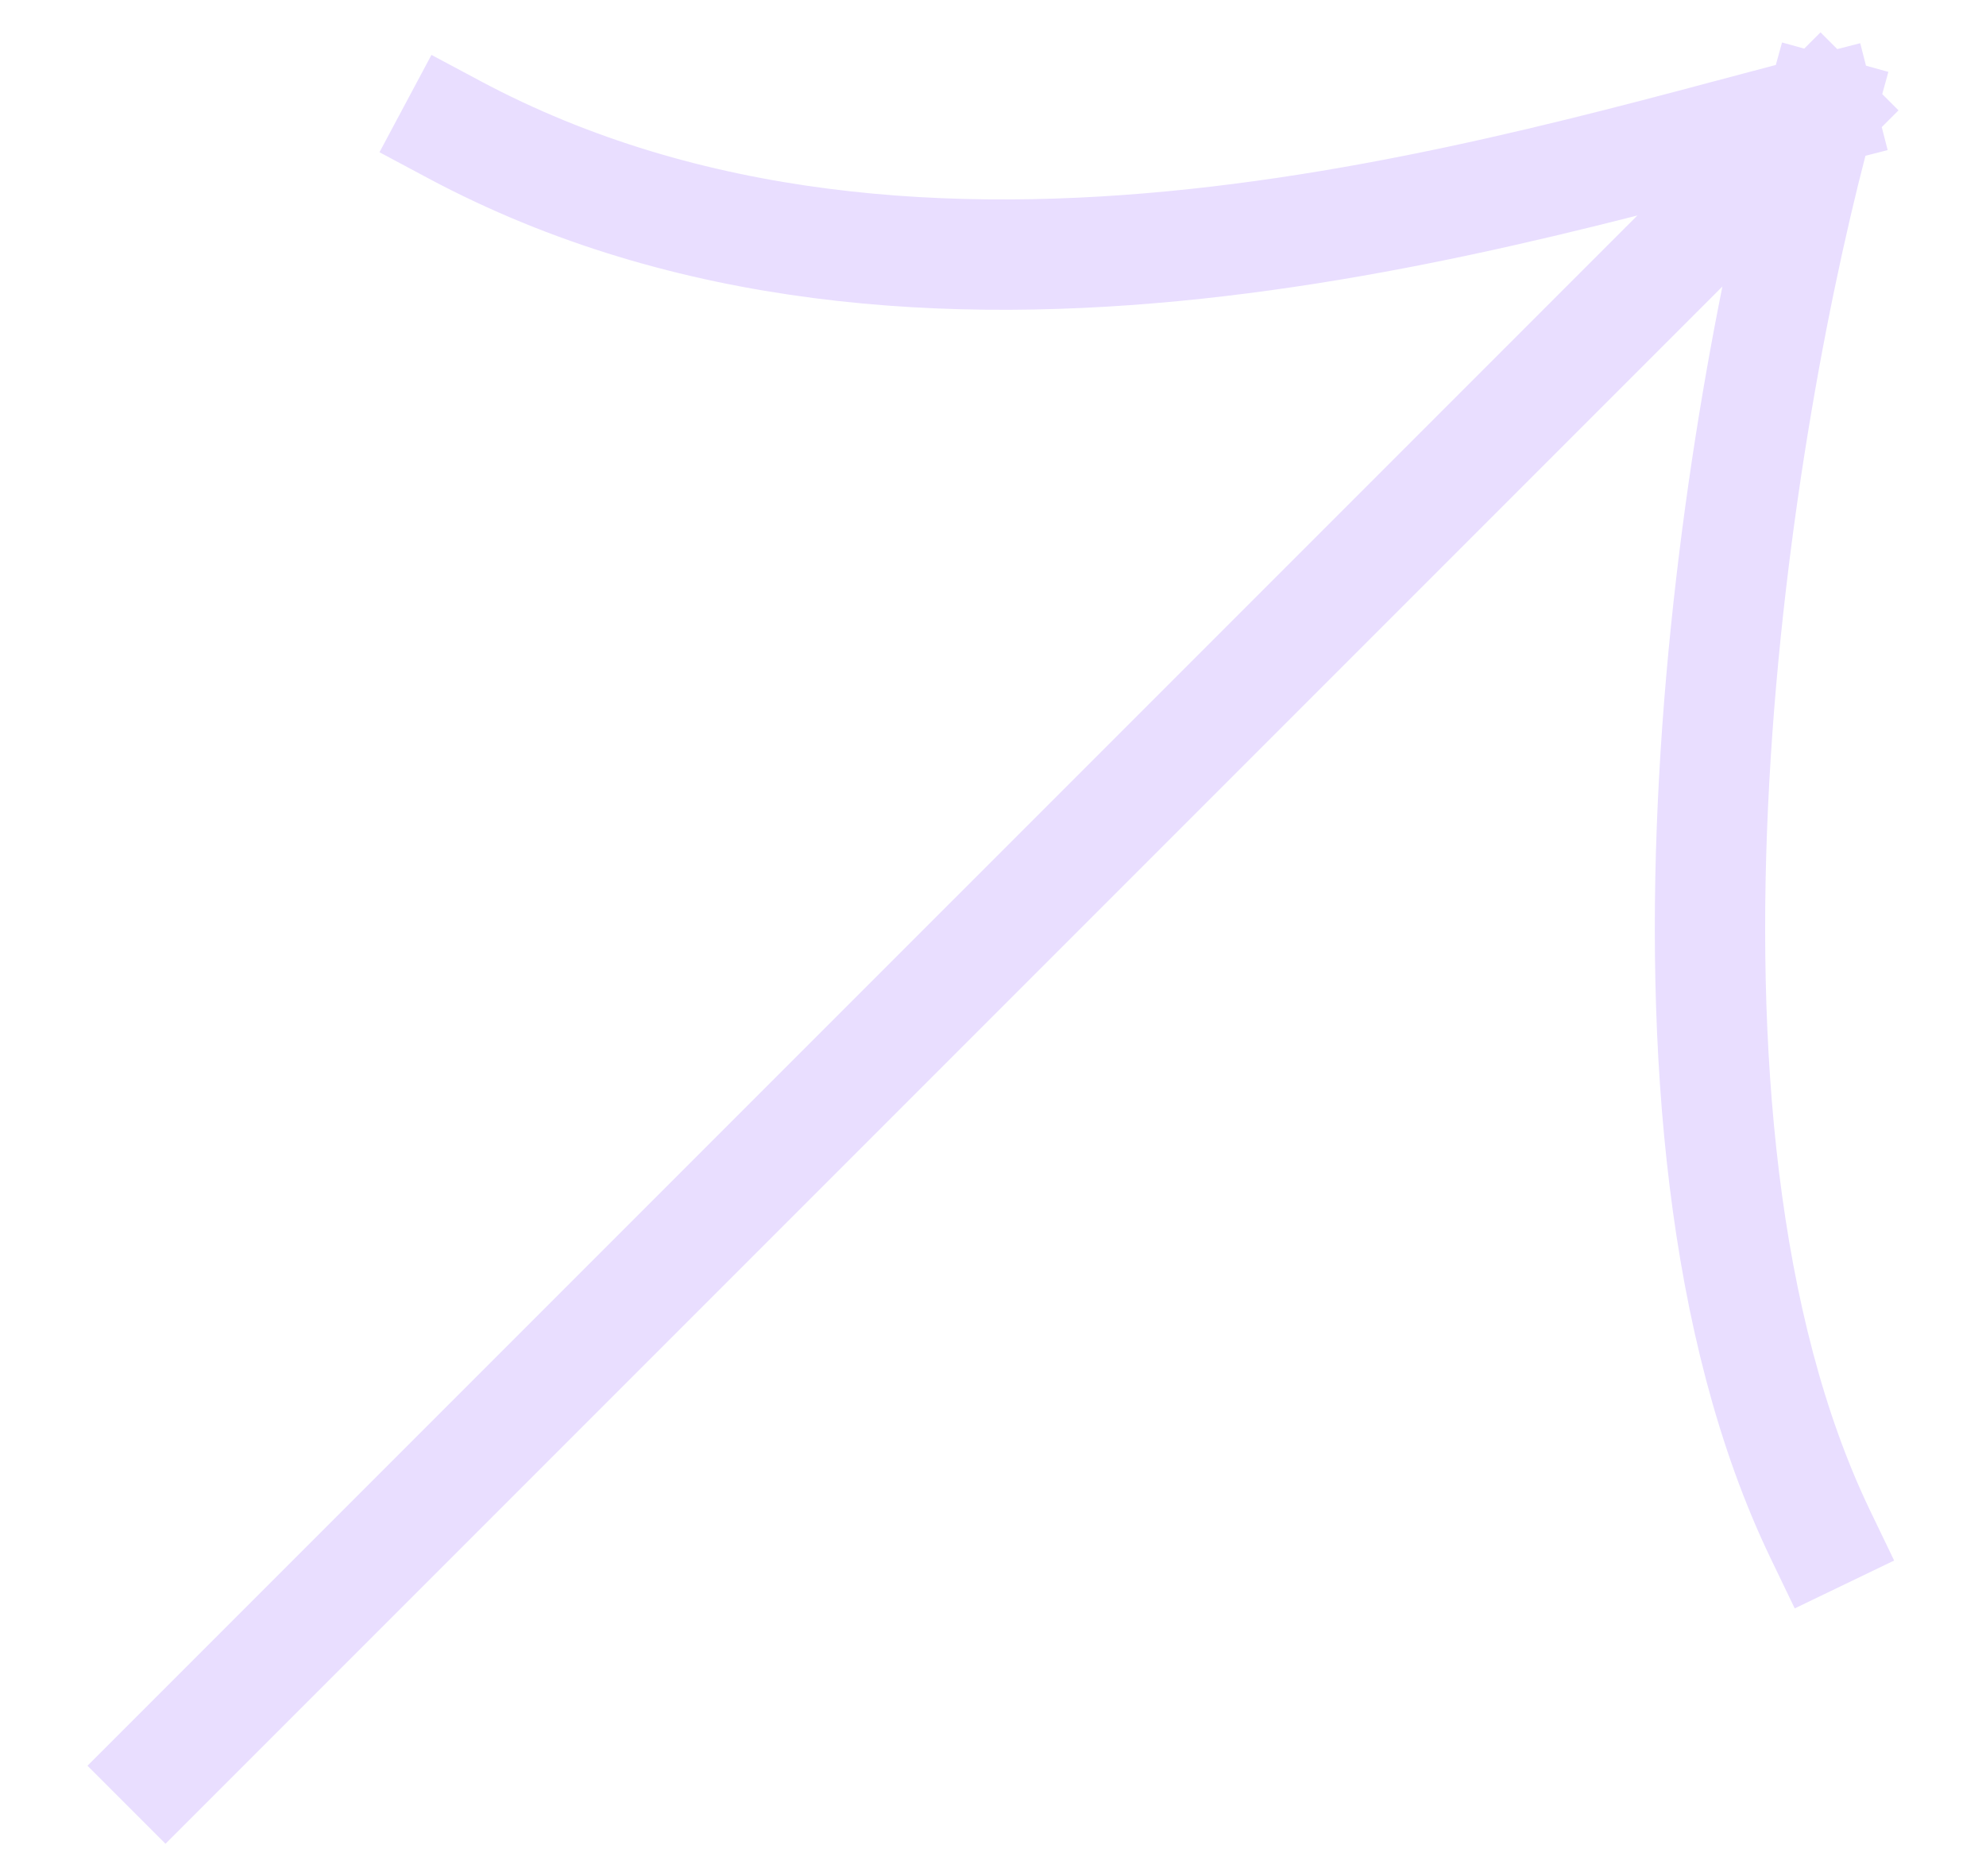 <svg width="18" height="17" viewBox="0 0 18 17" fill="none" xmlns="http://www.w3.org/2000/svg">
<path d="M16.5 1L1.5 16M16.5 1C13.663 1.728 8.36 3.441 4.116 1.174M16.5 1C15.744 3.733 14.686 10.139 16.5 13.907" stroke="#E9DEFF" stroke-linecap="square" stroke-linejoin="round"/>
</svg>
